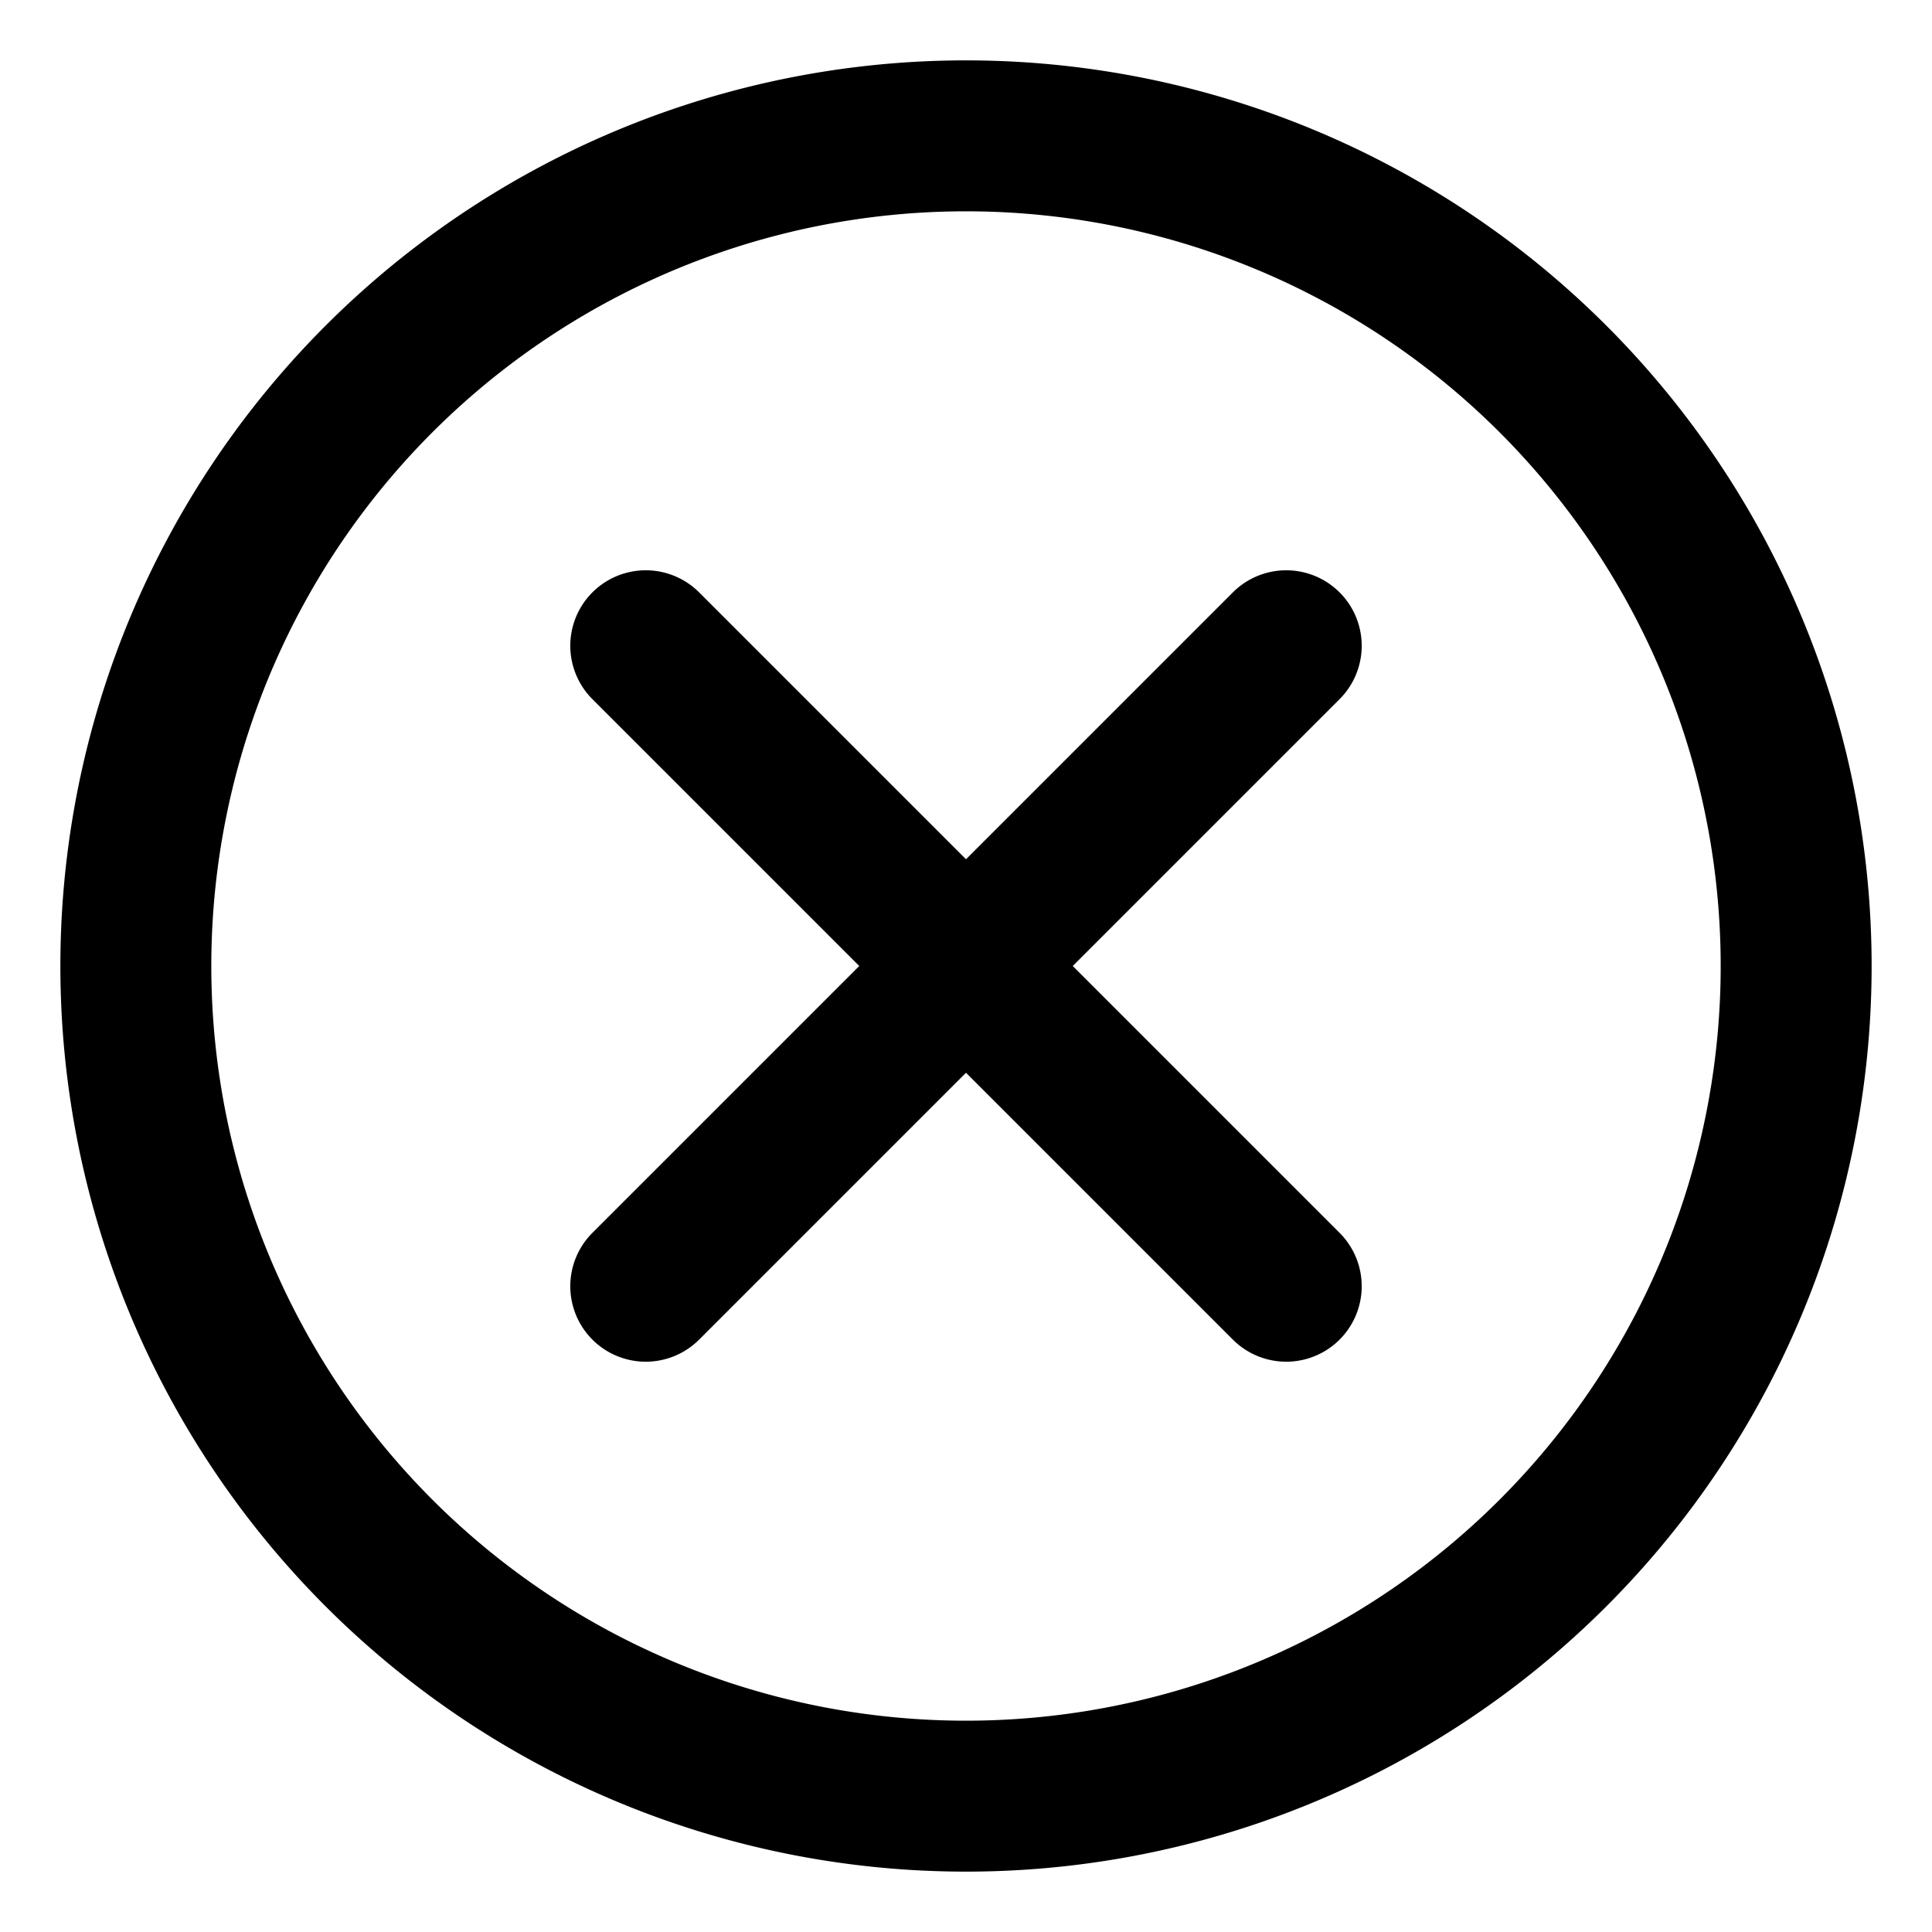 <svg width="16" height="16" xmlns="http://www.w3.org/2000/svg" xmlns:xlink="http://www.w3.org/1999/xlink"><defs><path d="M10 2.5a7.5 7.5 0 110 15 7.5 7.5 0 010-15zm0 1.25a6.25 6.25 0 100 12.5 6.25 6.25 0 000-12.5zM7.79 6.906L10 9.116l2.21-2.21a.625.625 0 01.884.884L10.884 10l2.21 2.21a.625.625 0 11-.884.884L10 10.884l-2.21 2.21a.625.625 0 11-.884-.884L9.116 10l-2.21-2.21a.625.625 0 01.884-.884z" id="a"/></defs><use xlink:href="#a" transform="translate(-2 -2)" fill-rule="evenodd"/></svg>